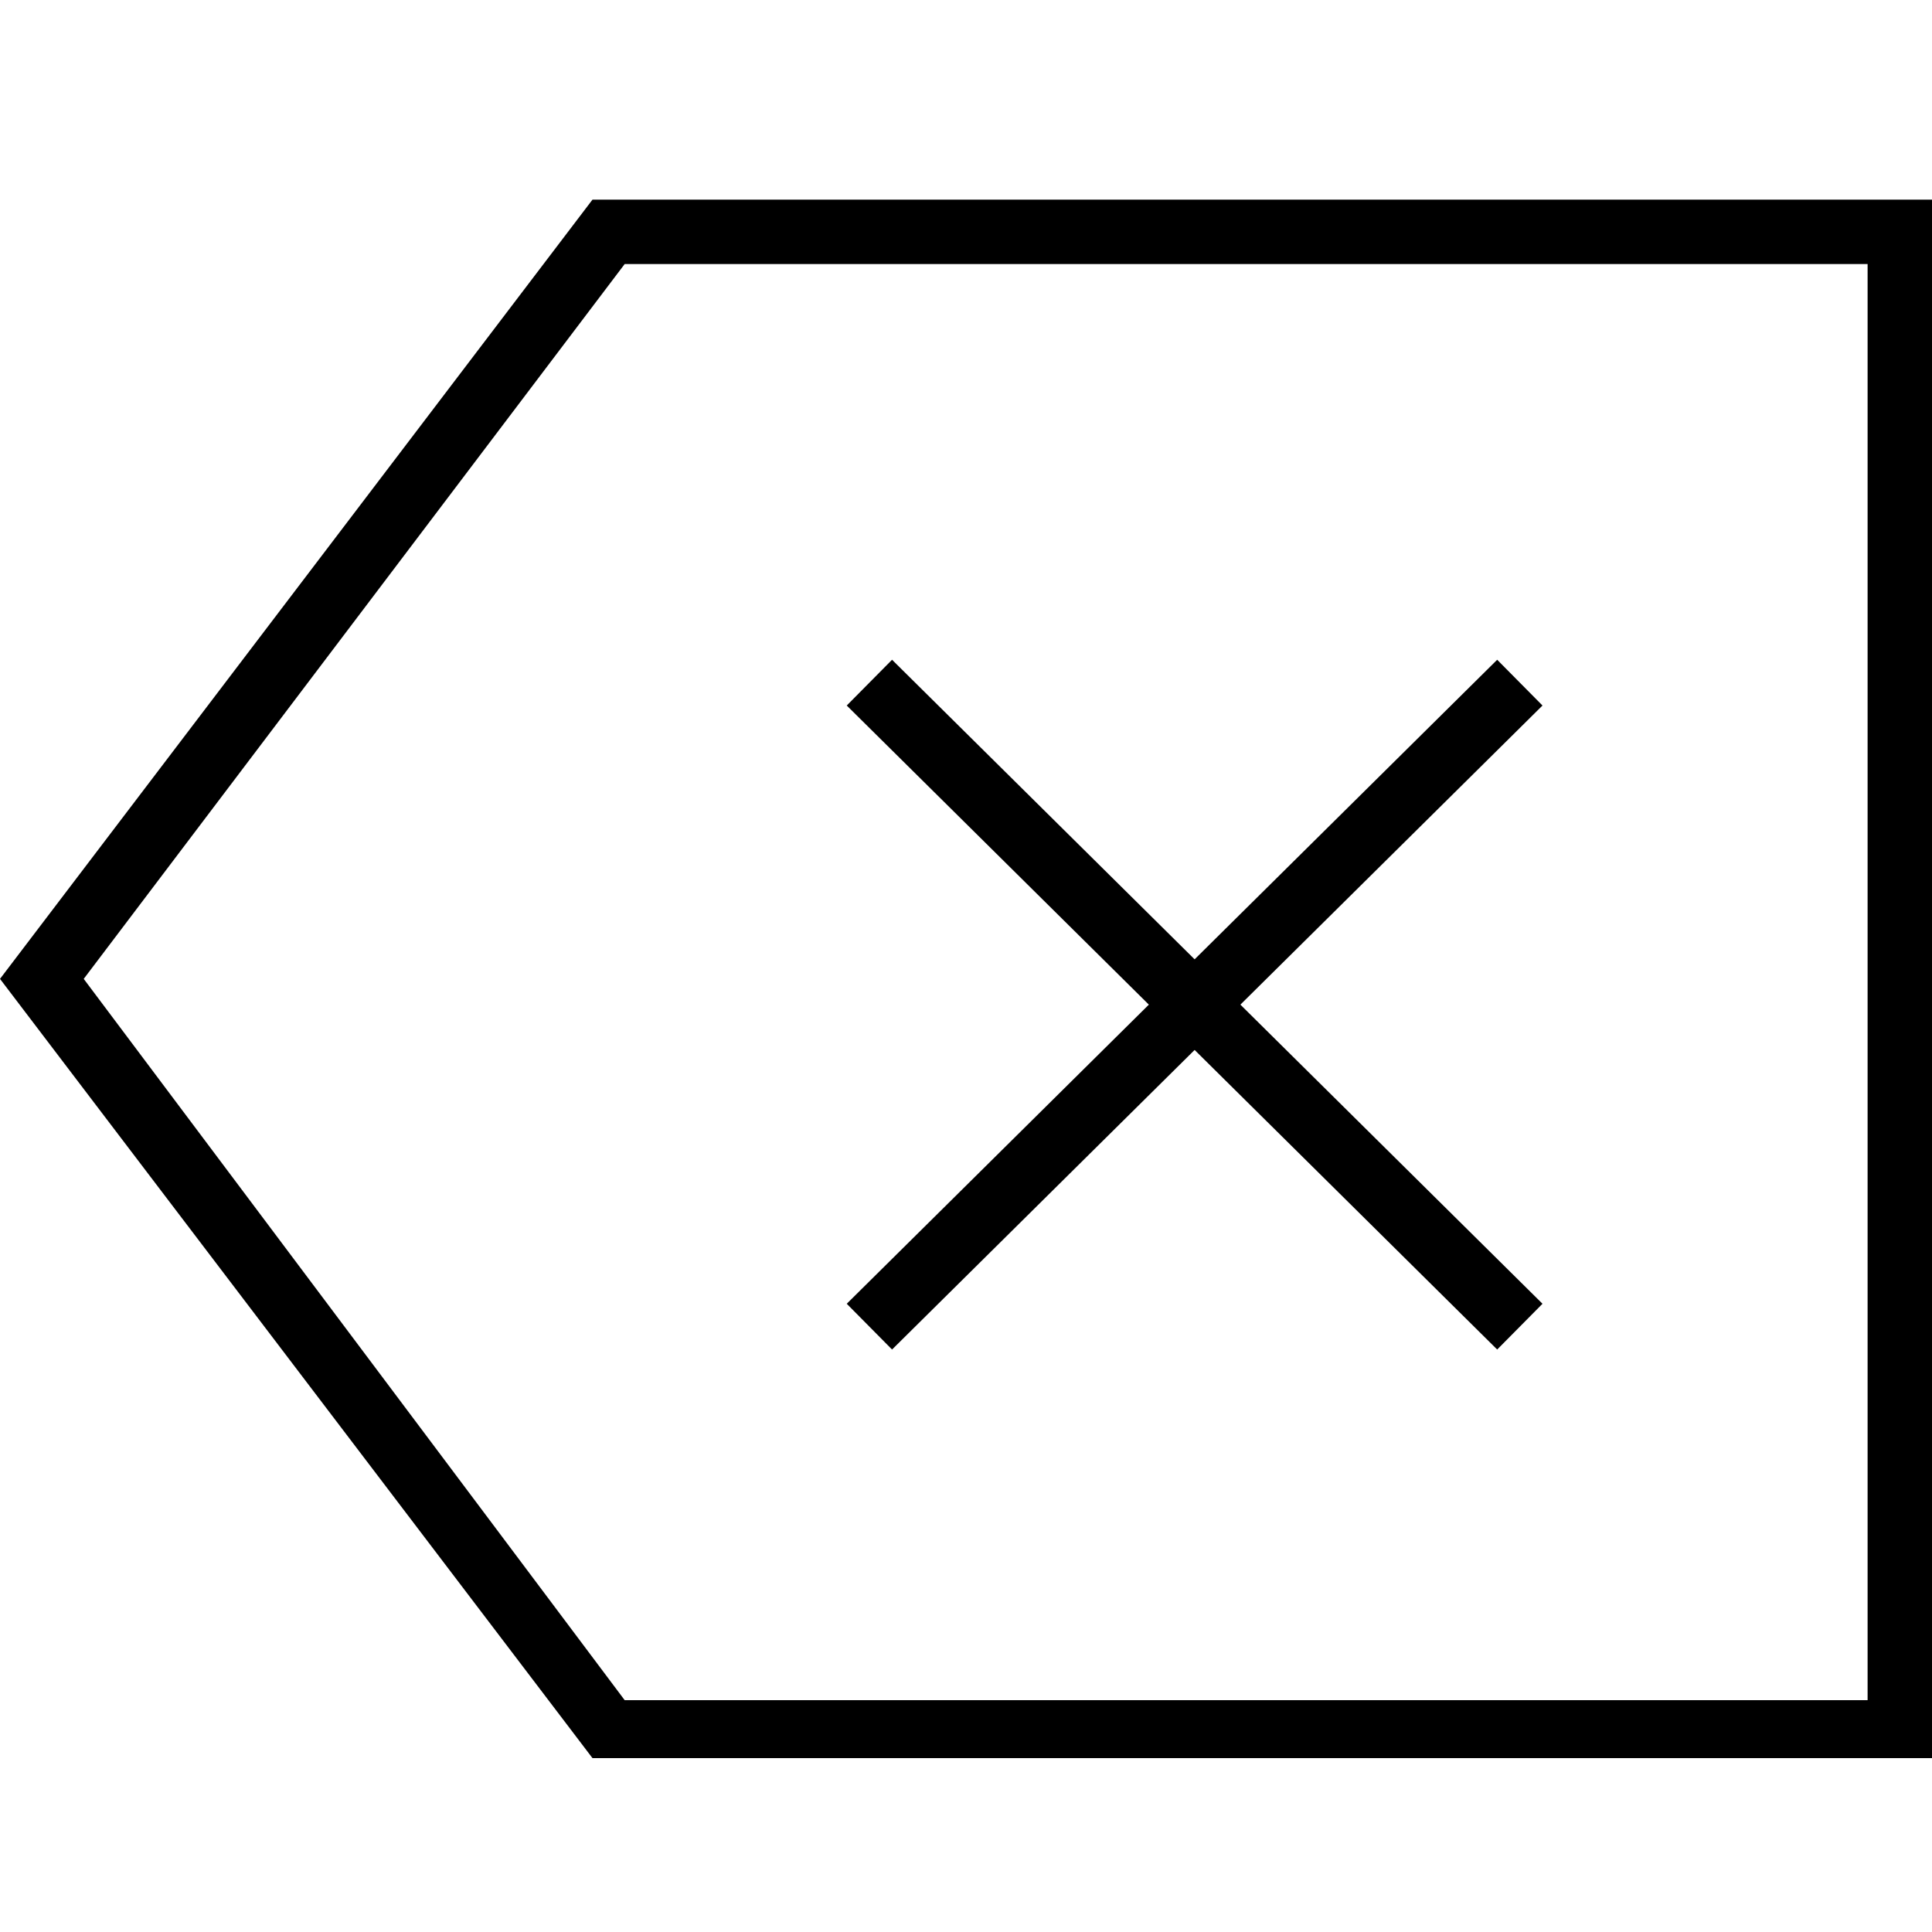 <?xml version="1.0" encoding="utf-8"?>
<!-- Generator: Adobe Illustrator 19.0.1, SVG Export Plug-In . SVG Version: 6.00 Build 0)  -->
<svg width="22" height="22" version="1.1" id="Слой_1" xmlns="http://www.w3.org/2000/svg" xmlns:xlink="http://www.w3.org/1999/xlink" x="0px" y="0px"
	 viewBox="0 0 30 30" style="enable-background:new 0 0 30 30;" xml:space="preserve">
<style type="text/css">
	.st0{fill:none;stroke:#000000;stroke-miterlimit:10;}
</style>
<g>
	<path d="M29,4.1v22.3H9.7L1.3,15.2L9.7,4.1H29 M30,3.1H9.2L0,15.2l9.2,12.1H30V3.1L30,3.1z"/>
</g>
<line class="st0" x1="13.5" y1="10.6" x2="23.6" y2="20.6"/>
<line class="st0" x1="13.5" y1="20.6" x2="23.6" y2="10.6"/>
</svg>
